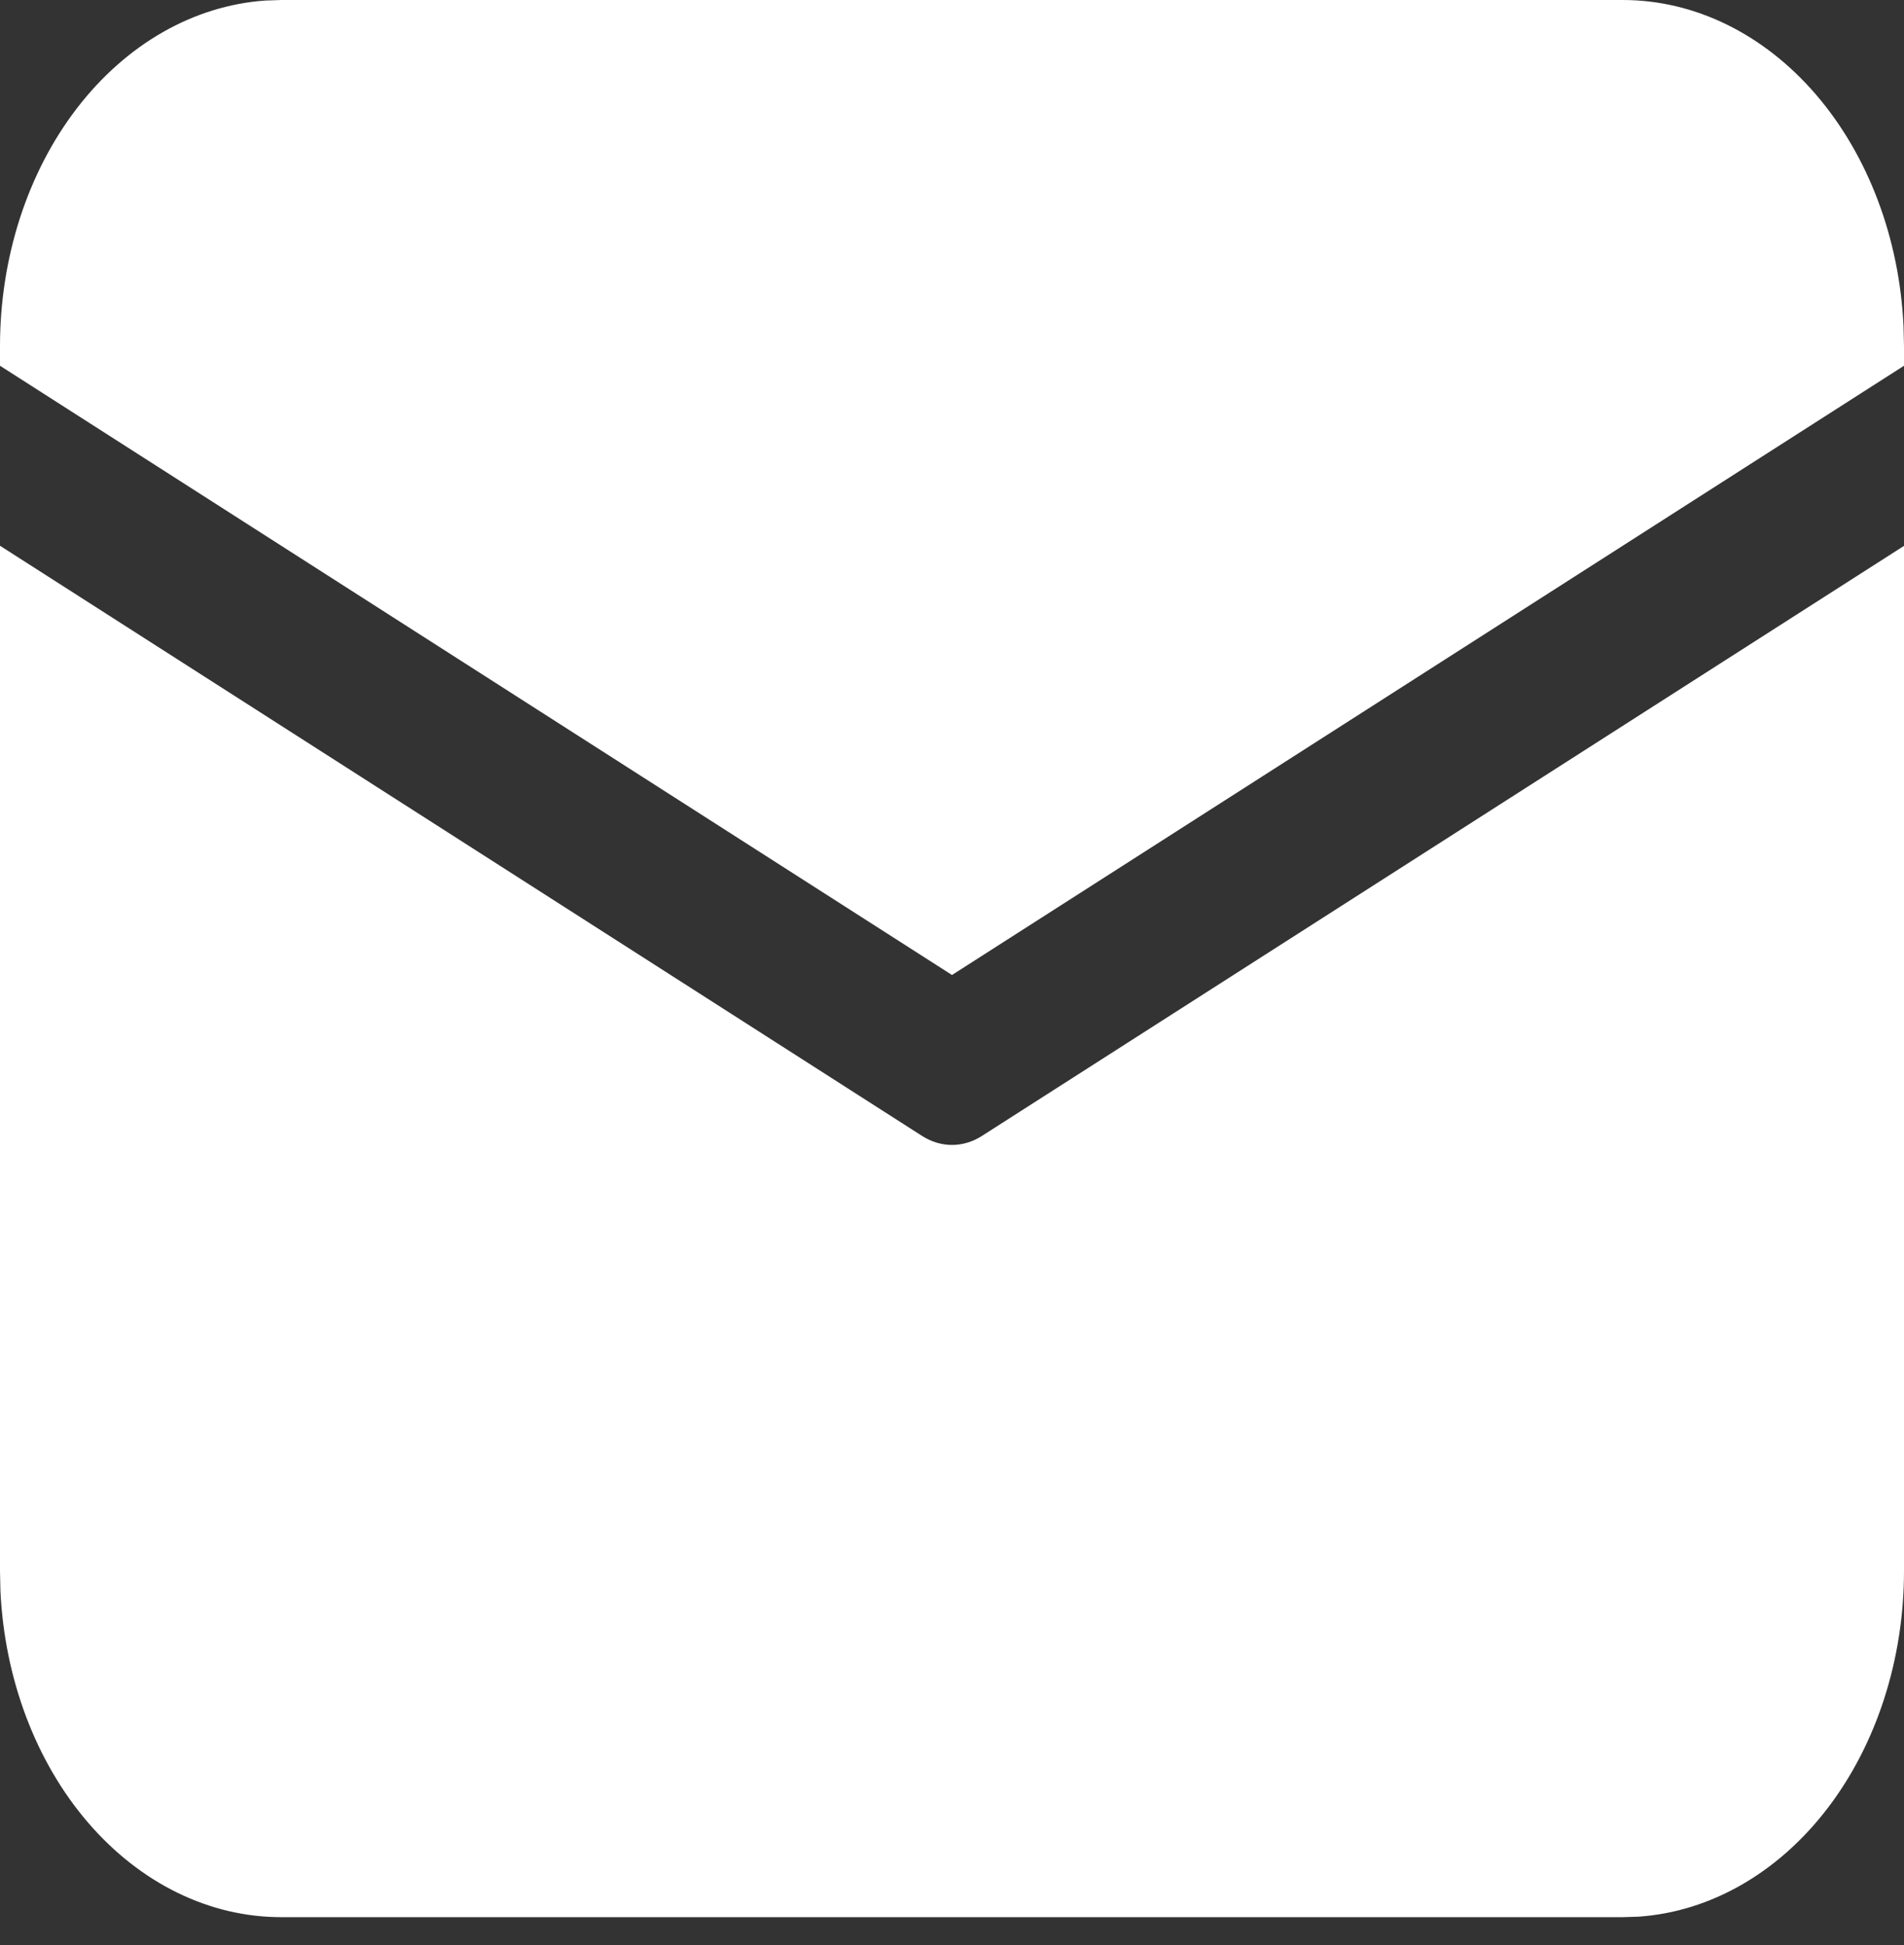 <svg width="46" height="47" viewBox="0 0 46 47" fill="none" xmlns="http://www.w3.org/2000/svg">
<rect x="0" y="0" width="46" height="47" fill="#333333" stroke="none"/>
<path id="Vector" d="M1.45845e-08 13.186L22.276 27.445C22.5 27.588 22.748 27.663 23 27.663C23.252 27.663 23.5 27.588 23.724 27.445L46 13.189V37.958C46 40.094 45.336 42.15 44.144 43.702C42.952 45.255 41.322 46.188 39.589 46.309L39.205 46.321H6.795C5.06 46.322 3.39 45.504 2.128 44.037C0.866 42.57 0.109 40.564 0.01 38.431L1.45845e-08 37.958V13.186ZM6.795 1.795e-08H39.205C40.94 -0 42.61 0.817 43.872 2.284C45.134 3.751 45.891 5.757 45.989 7.89L46 8.364V8.837L23 23.557L1.45845e-08 8.837V8.364C-0 6.227 0.664 4.172 1.856 2.619C3.048 1.066 4.678 0.134 6.411 0.013L6.795 1.795e-08Z" fill="white"/>
</svg>
